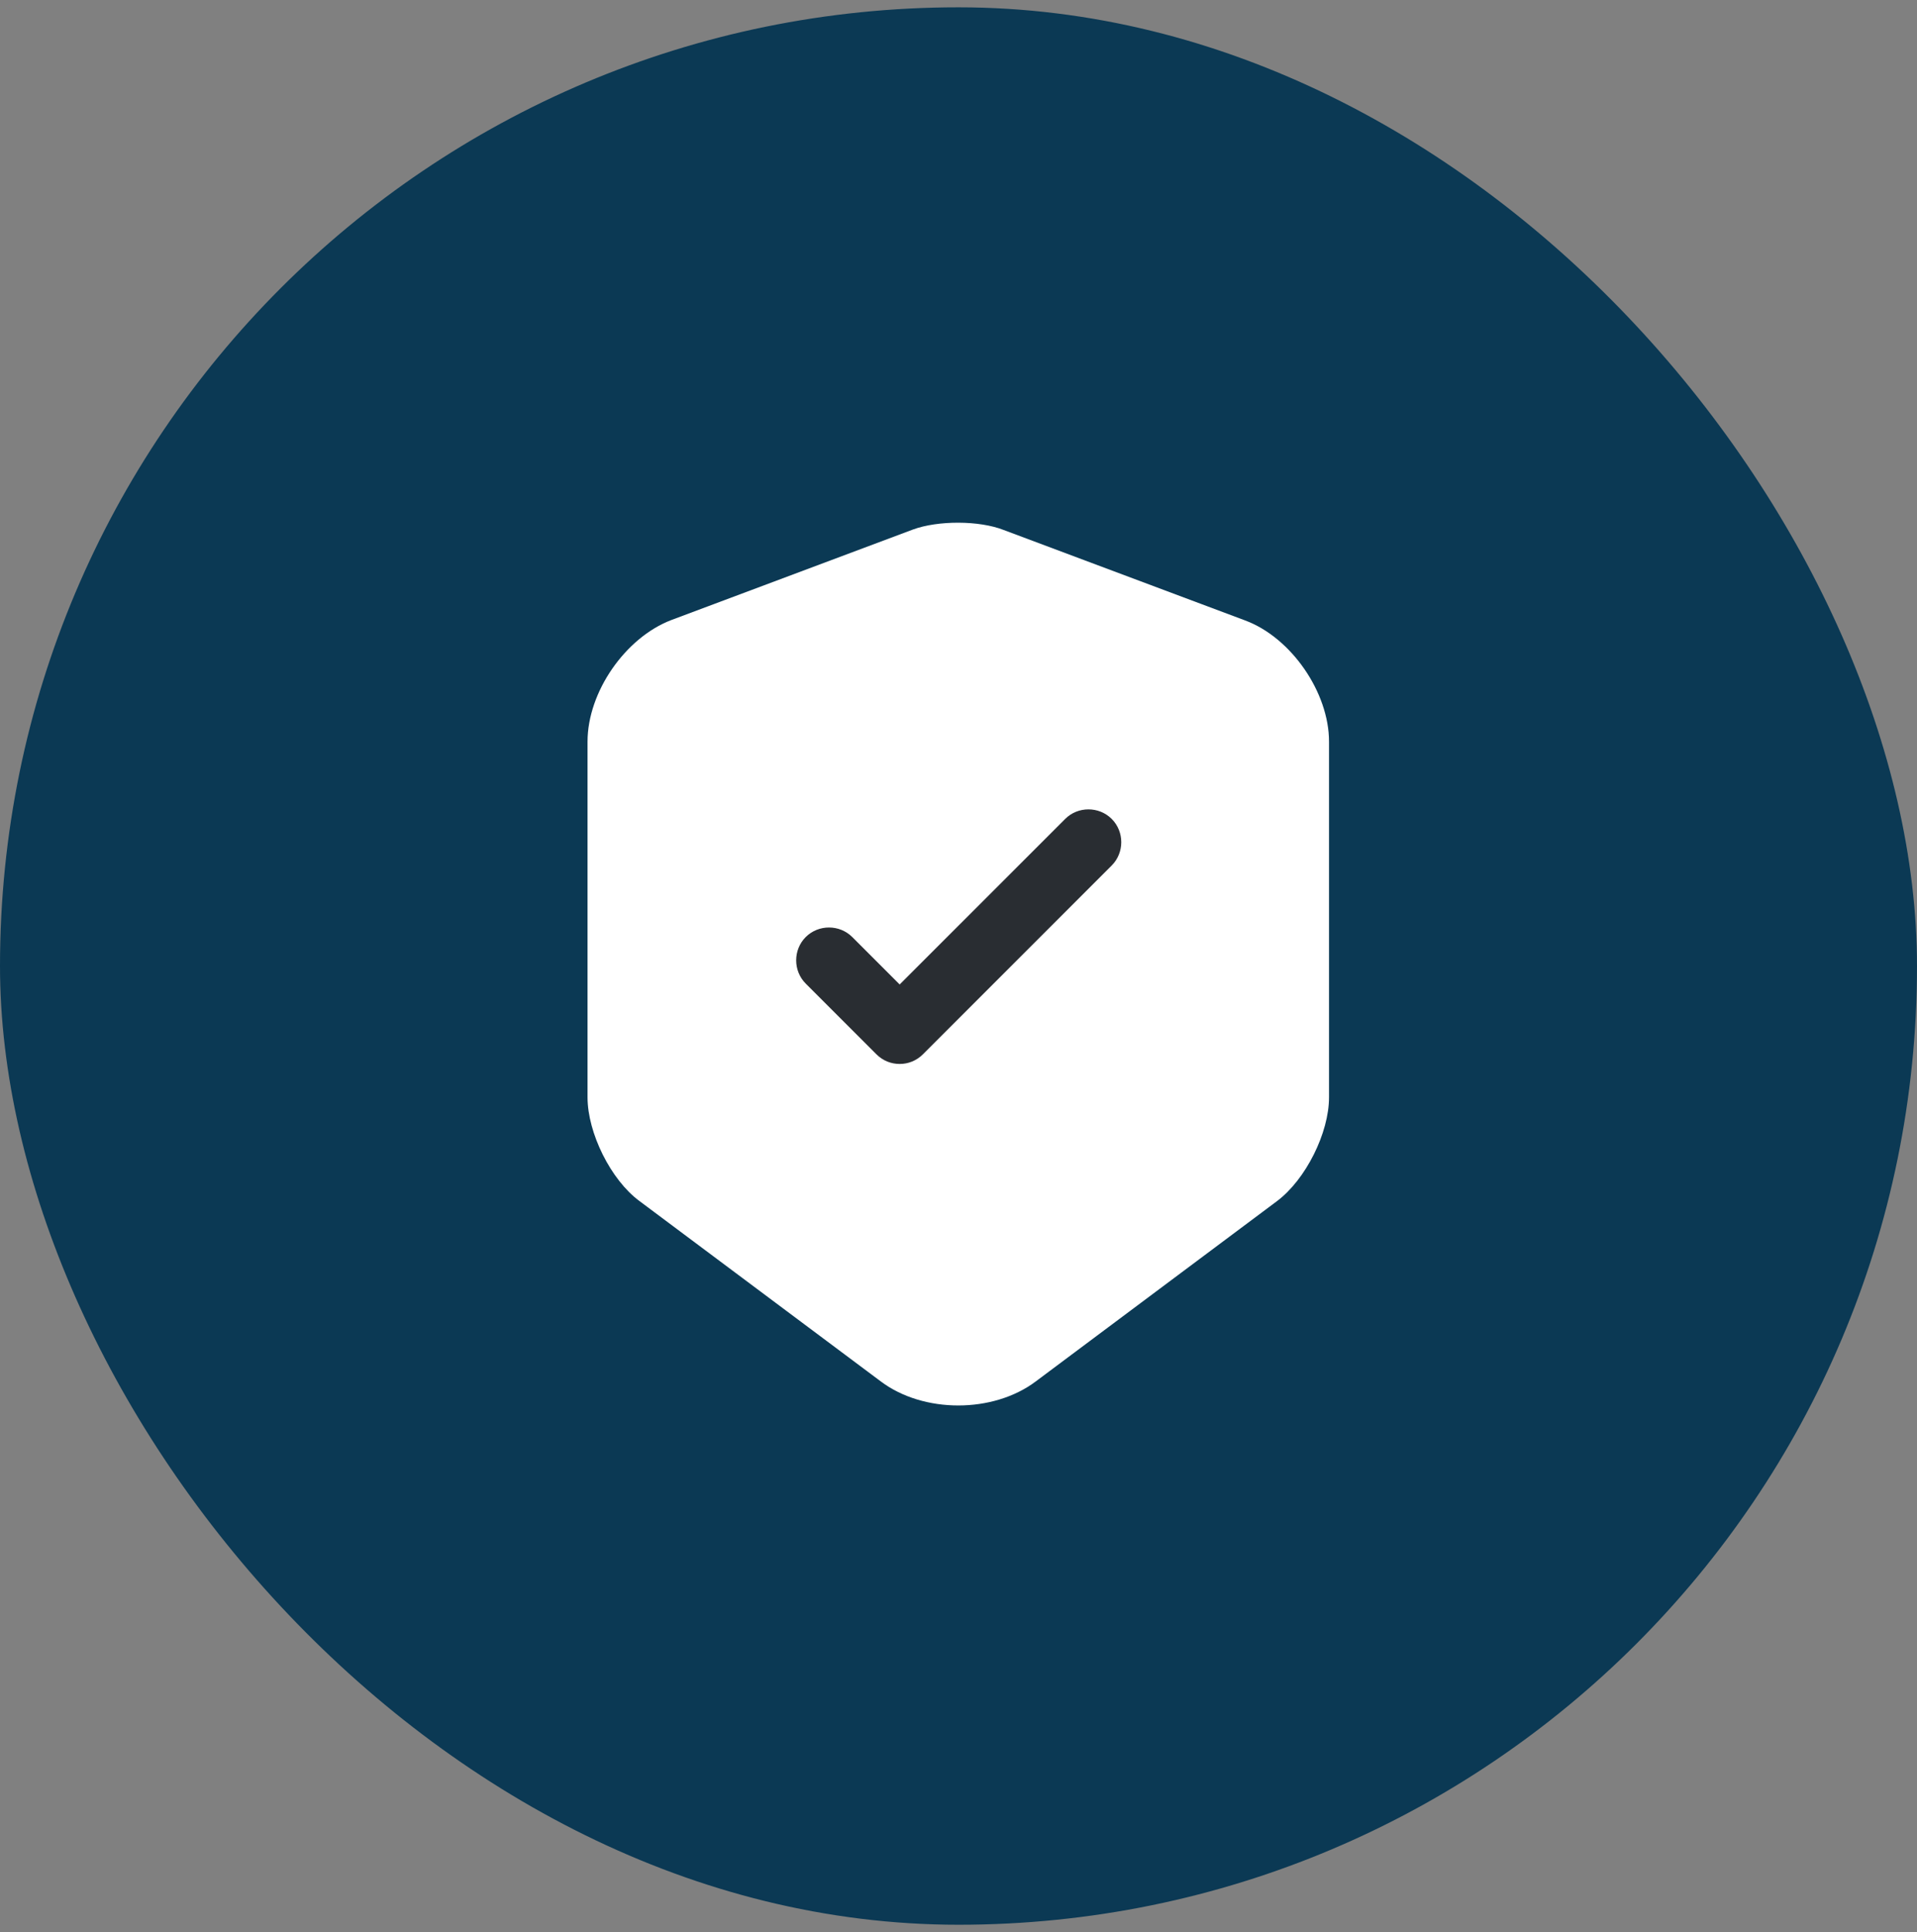 <svg width="131" height="132" viewBox="0 0 131 132" fill="none" xmlns="http://www.w3.org/2000/svg">
<rect x="0" y="0" width="131" height="132" fill="#808080" stroke="none"/>
<rect y="0.5" width="131" height="131" rx="65.5" fill="#0B3954"/>
<path d="M62.38 36.18L45.88 42.36C42.73 43.56 40.15 47.28 40.15 50.67V74.97C40.15 77.4 41.74 80.61 43.69 82.05L60.19 94.38C63.1 96.57 67.87 96.57 70.78 94.38L87.28 82.05C89.23 80.58 90.82 77.4 90.82 74.97V50.67C90.82 47.31 88.24 43.56 85.09 42.39L68.59 36.21C66.91 35.55 64.09 35.55 62.38 36.18Z" fill="white"/>
<path d="M61.48 72.69C60.91 72.69 60.34 72.48 59.89 72.03L55.06 67.2C54.19 66.33 54.19 64.89 55.06 64.02C55.93 63.15 57.37 63.15 58.24 64.02L61.48 67.26L72.79 55.95C73.66 55.08 75.1 55.08 75.97 55.95C76.84 56.82 76.84 58.26 75.97 59.13L63.07 72.03C62.62 72.48 62.05 72.69 61.48 72.69Z" fill="#292D32"/>
</svg>
